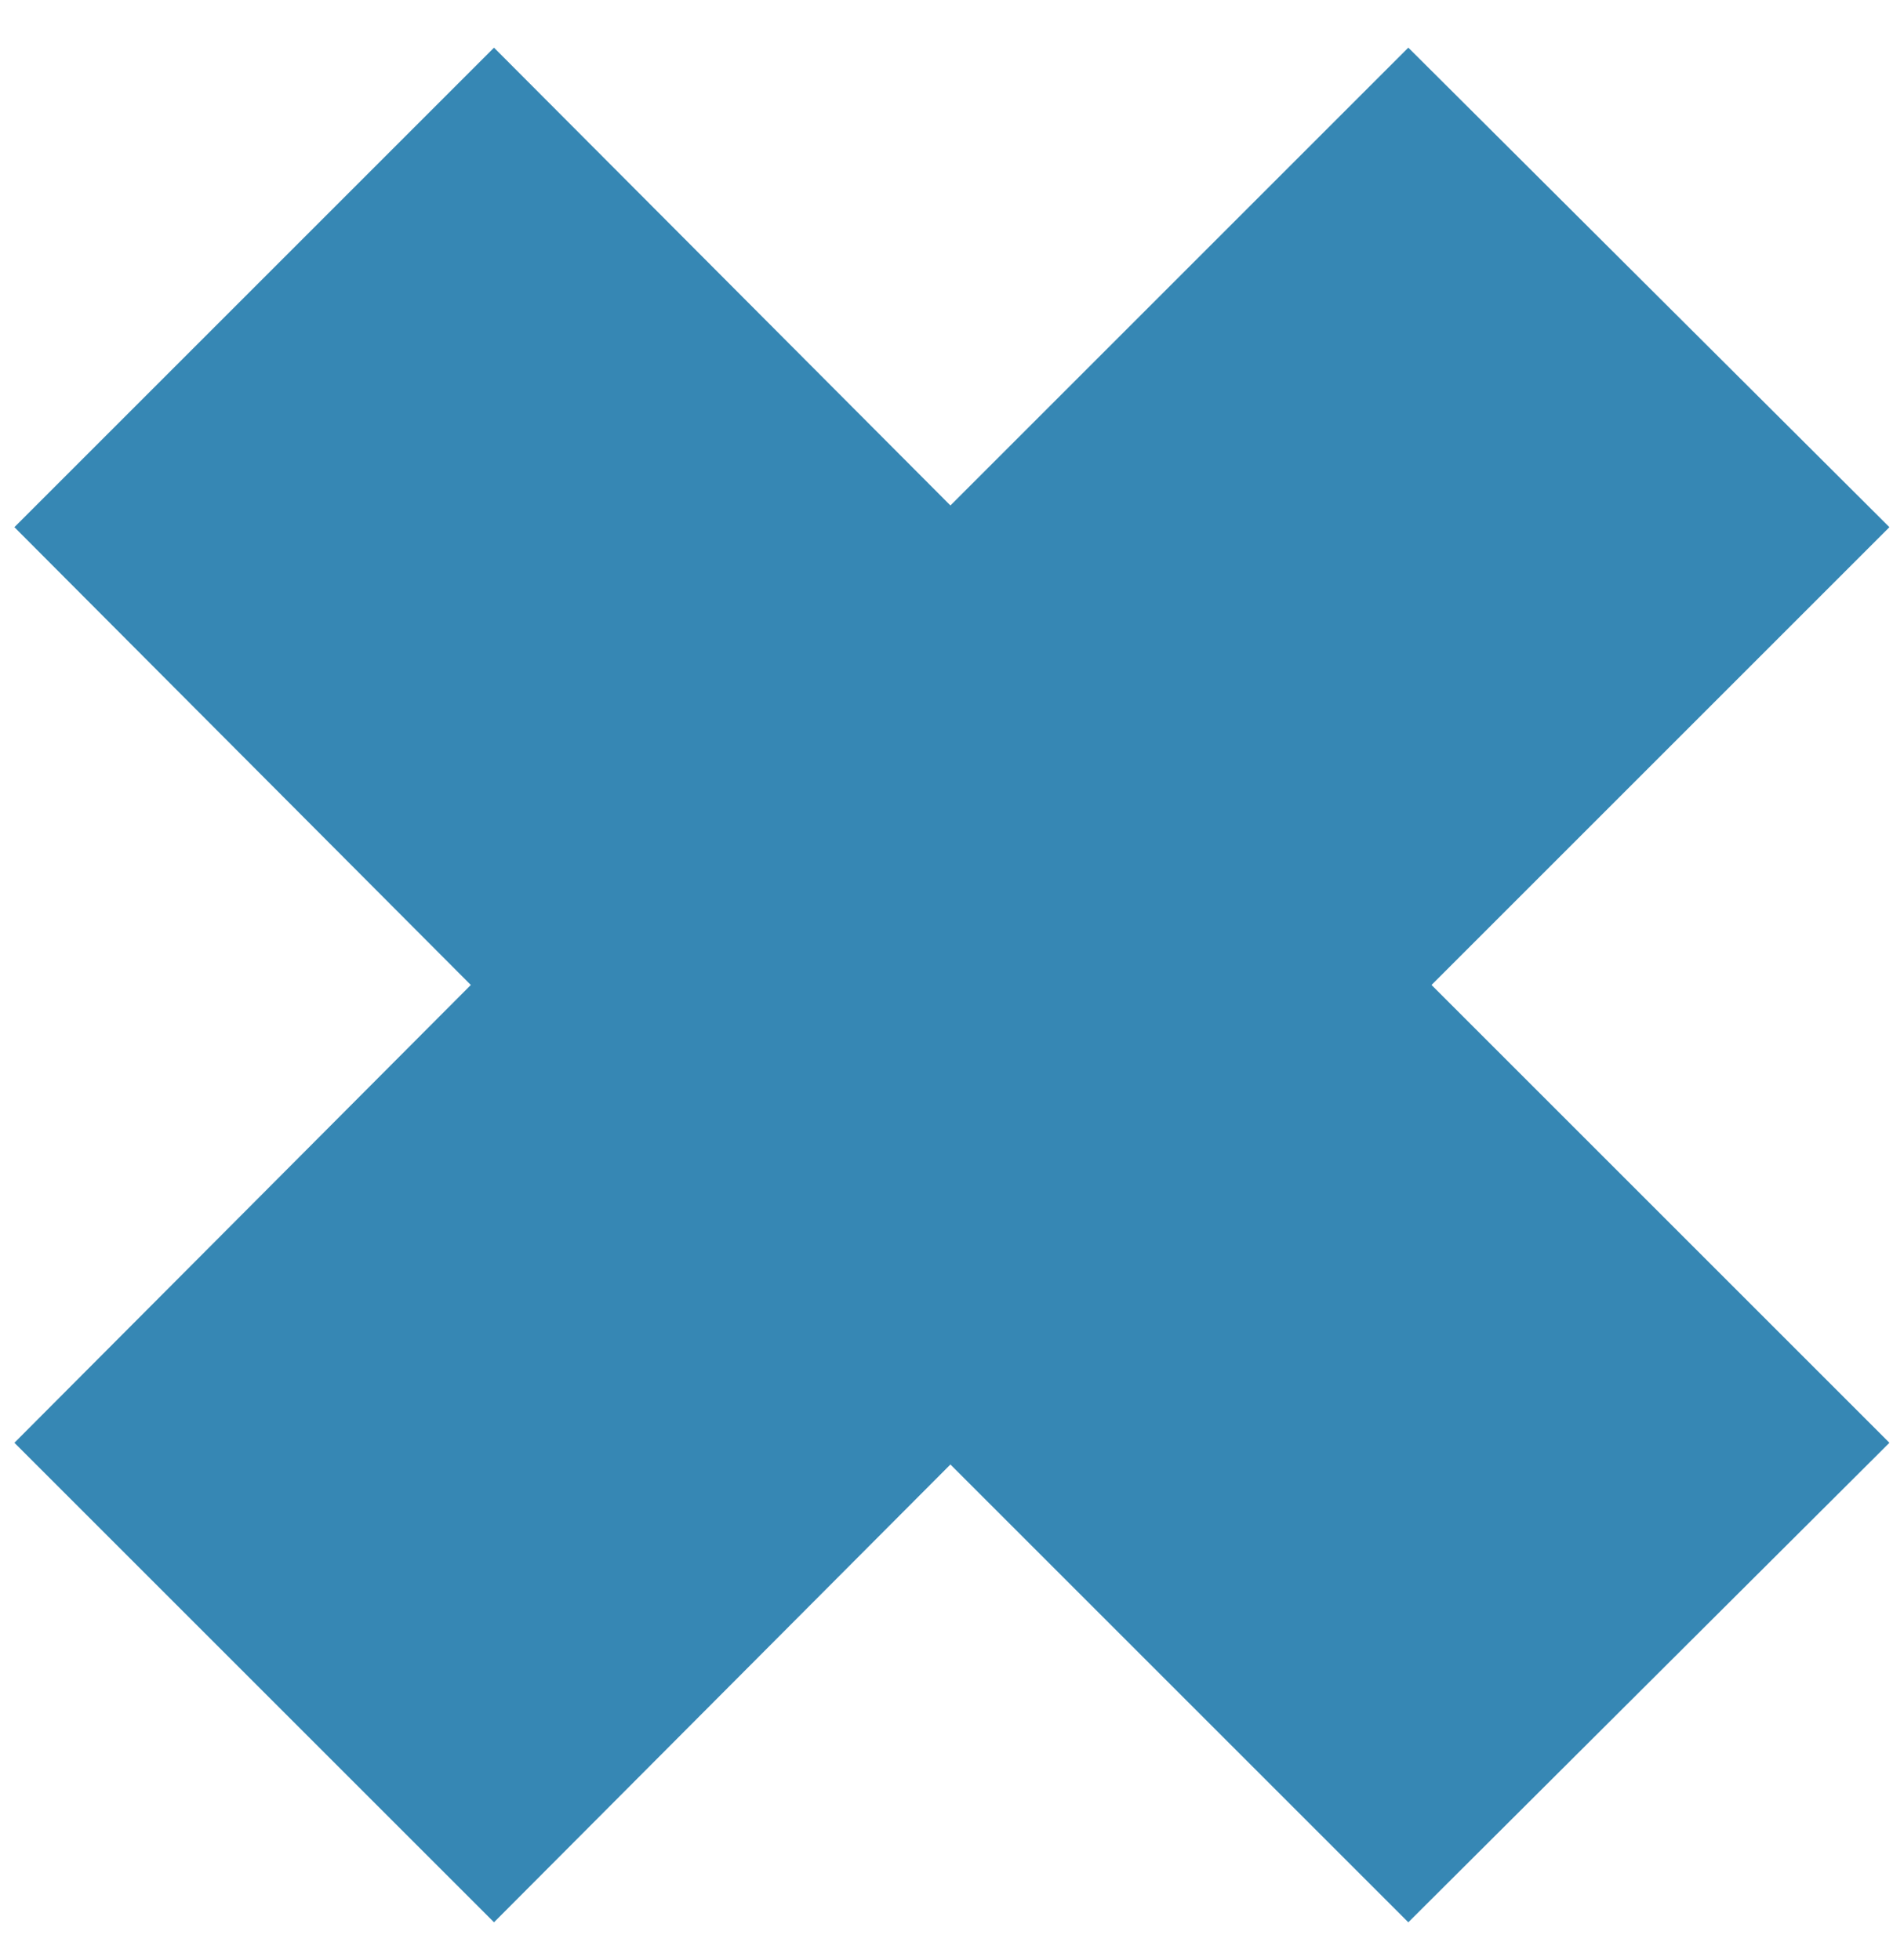 <svg width="28" height="29" viewBox="0 0 28 29" fill="none" xmlns="http://www.w3.org/2000/svg">
<path d="M27.947 7.799L20.831 0.705L14.058 7.478L7.307 0.705L0.213 7.799L6.964 14.572L0.213 21.345L7.307 28.439L14.058 21.666L20.831 28.439L27.947 21.345L21.174 14.572L27.947 7.799Z" fill="#3687B4"/>
</svg>
